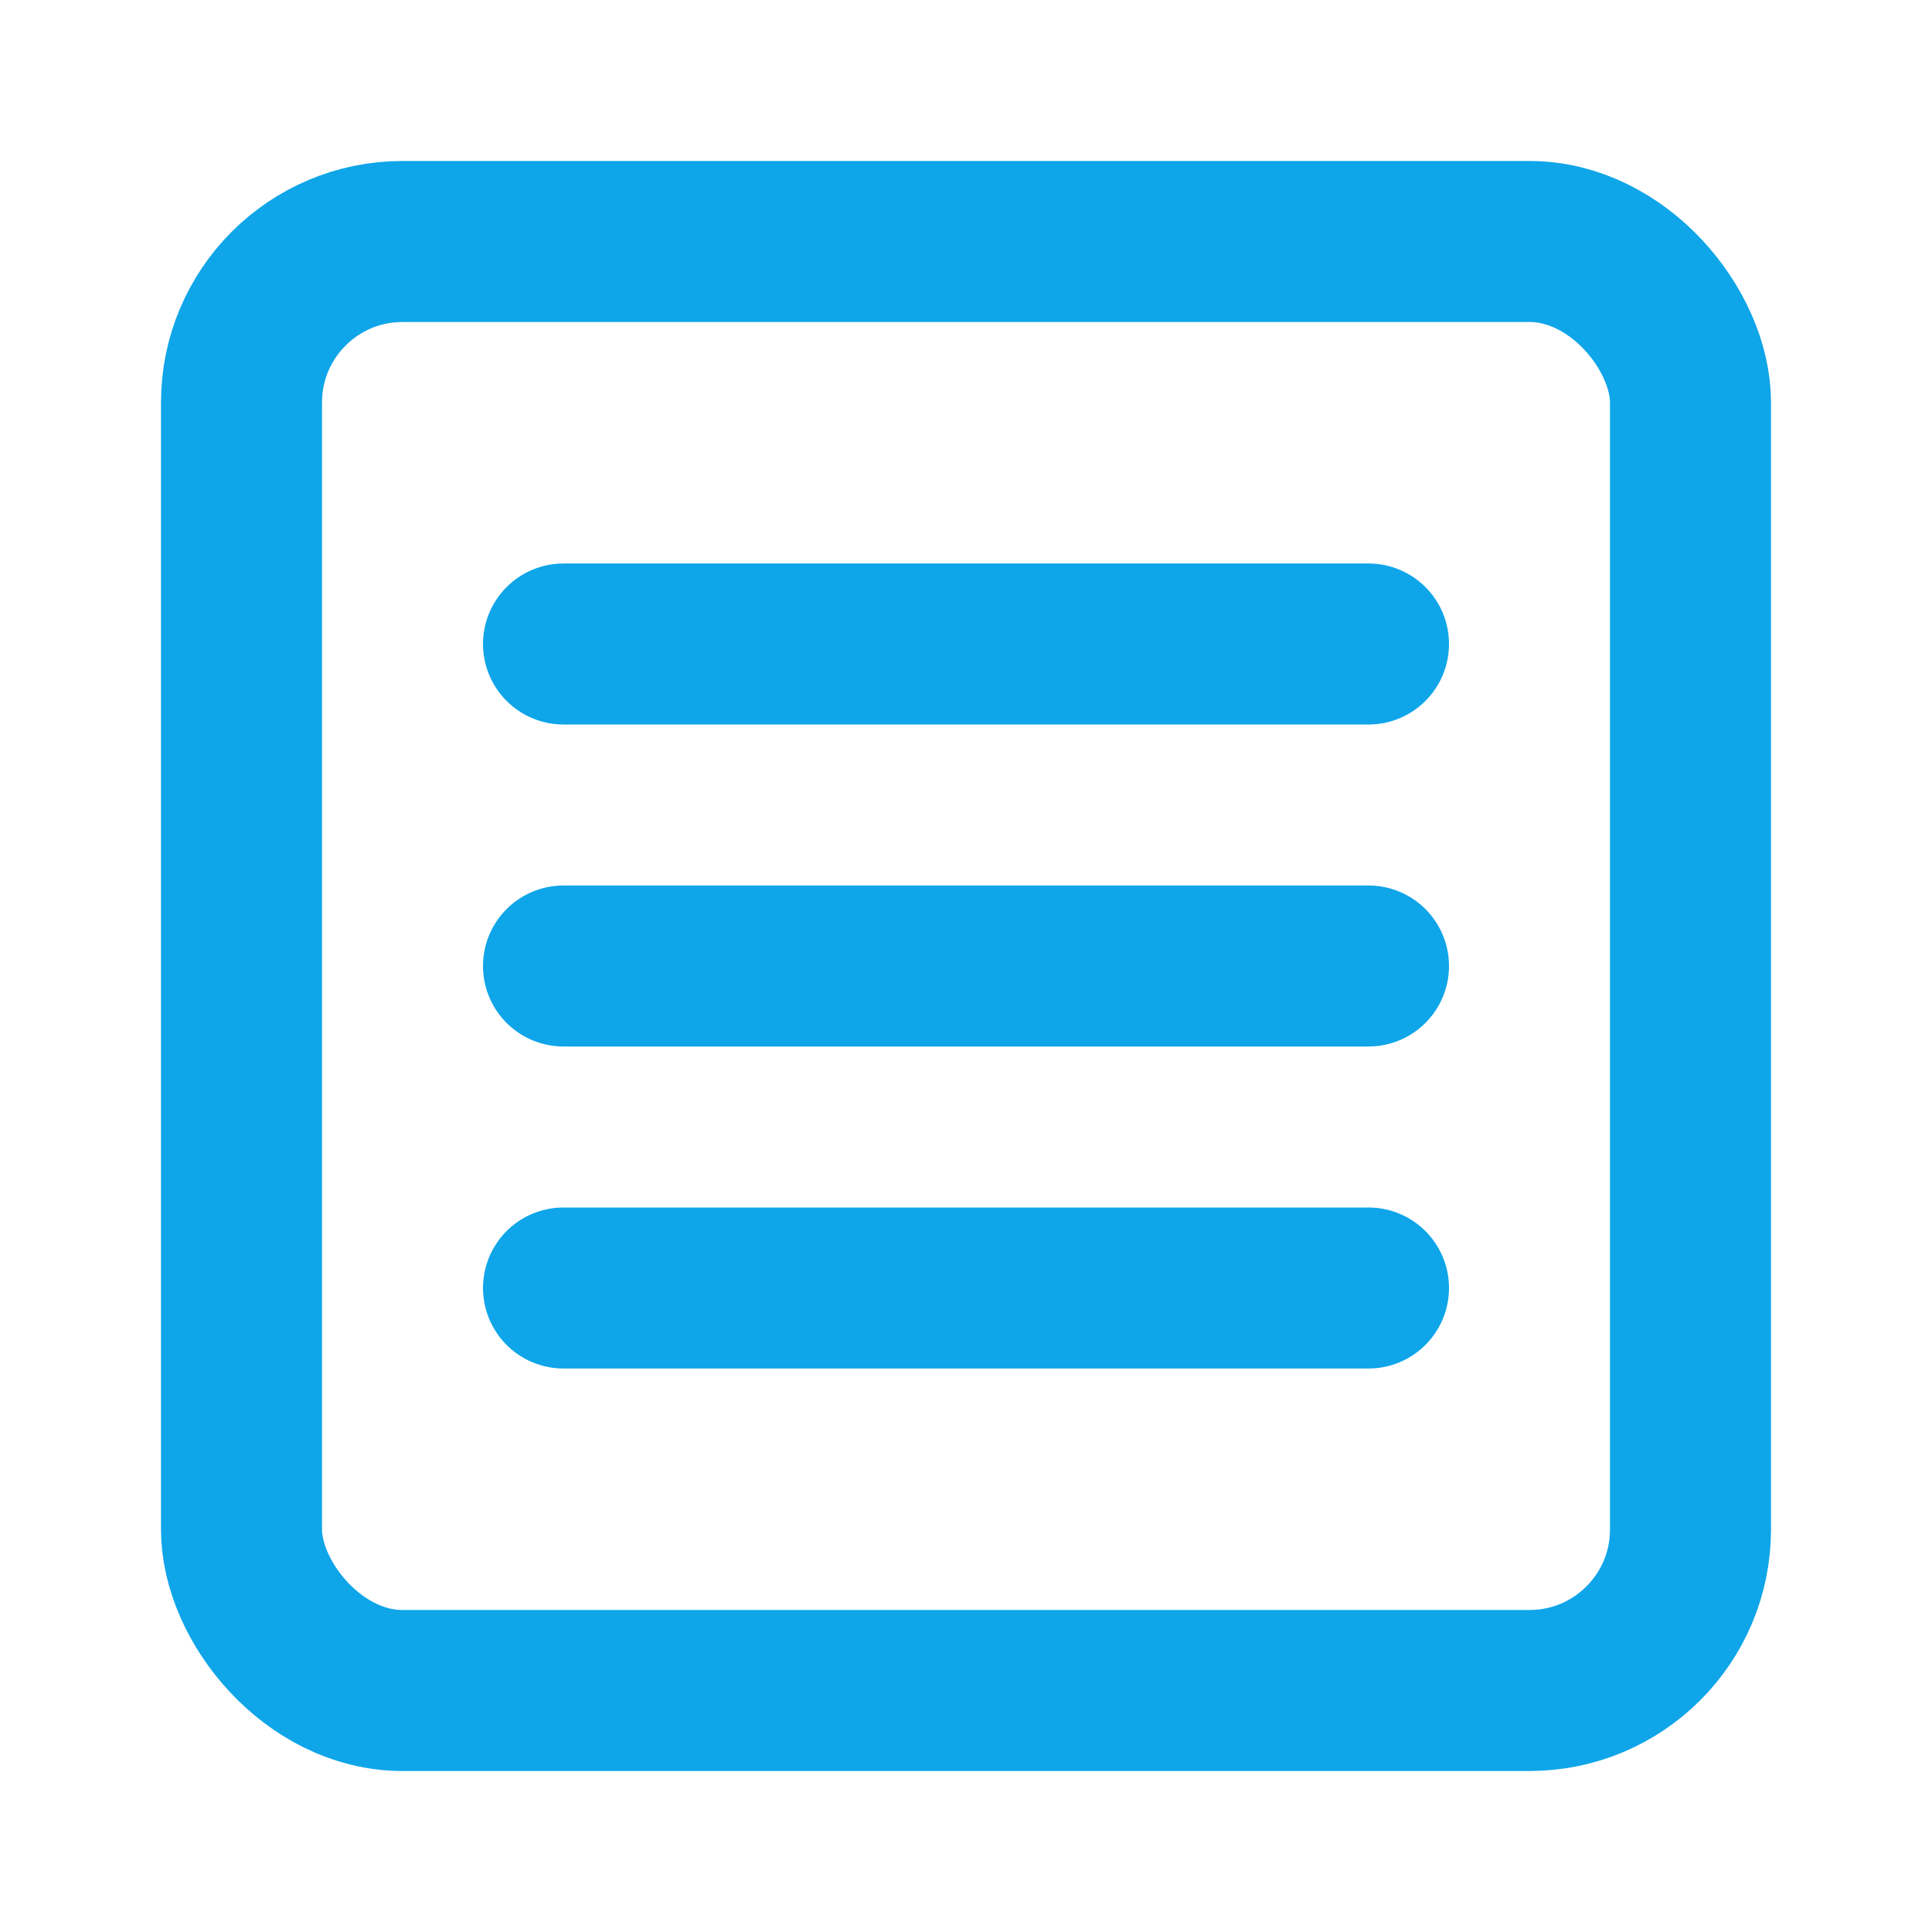 <svg xmlns="http://www.w3.org/2000/svg" width="24" height="24" viewBox="0 0 24 24" fill="none"
    stroke="#0ea5e9" stroke-width="2" stroke-linecap="round" stroke-linejoin="round">
    <rect x="3" y="3" width="18" height="18" rx="2" ry="2"></rect>
    <path d="M7 8h10"></path>
    <path d="M7 12h10"></path>
    <path d="M7 16h10"></path>
</svg> 